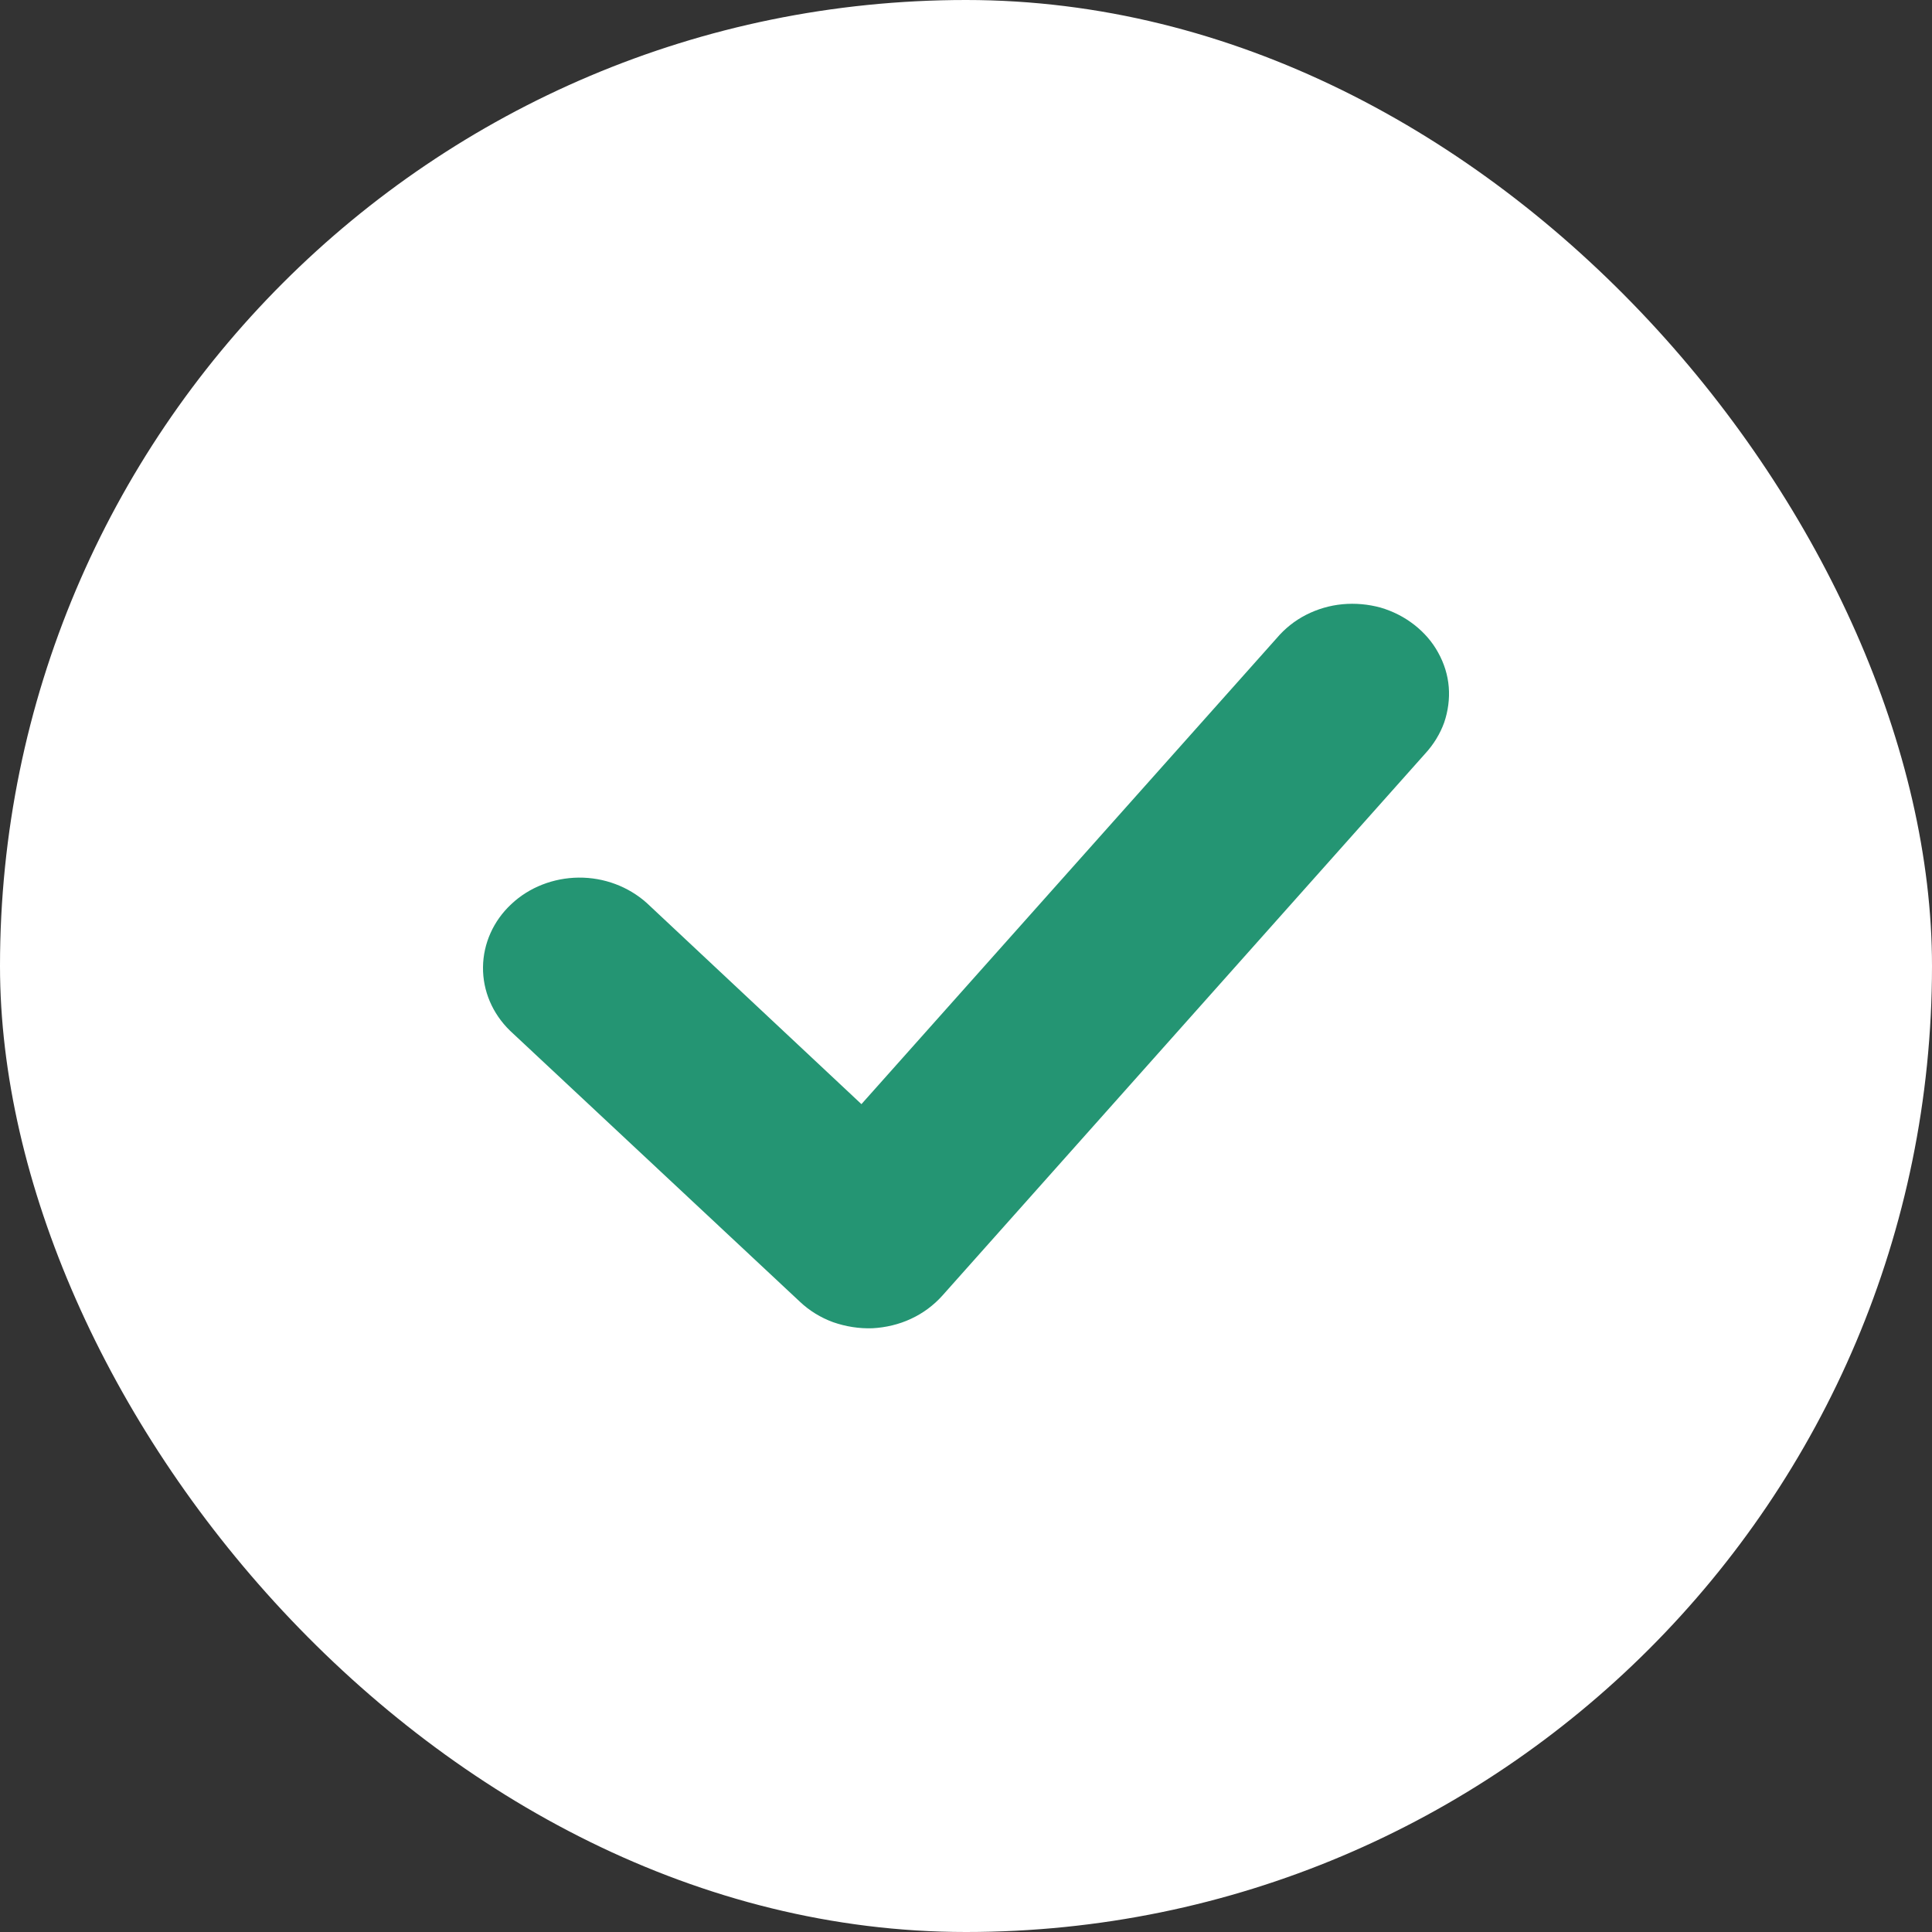 <svg width="8" height="8" viewBox="0 0 8 8" fill="none" xmlns="http://www.w3.org/2000/svg">
<rect x="0" y="0" width="8" height="8" fill="#333333" stroke="none"/>
<rect width="8" height="8" rx="4" fill="white"/>
<path d="M5.98 2.992C5.963 3.039 5.936 3.083 5.901 3.121L3.902 5.365C3.866 5.405 3.822 5.438 3.772 5.461C3.723 5.484 3.668 5.497 3.613 5.5C3.557 5.502 3.502 5.493 3.45 5.475C3.398 5.456 3.351 5.427 3.312 5.39L2.112 4.268C2.039 4.197 1.999 4.103 2 4.005C2.001 3.907 2.043 3.813 2.117 3.744C2.191 3.674 2.292 3.635 2.396 3.634C2.501 3.633 2.602 3.671 2.678 3.739L3.567 4.572L5.287 2.642C5.32 2.603 5.361 2.57 5.408 2.546C5.455 2.522 5.506 2.507 5.559 2.502C5.612 2.497 5.666 2.502 5.717 2.516C5.768 2.531 5.815 2.555 5.856 2.587C5.897 2.619 5.931 2.658 5.955 2.702C5.98 2.747 5.995 2.795 5.999 2.845C6.003 2.894 5.996 2.945 5.98 2.992Z" fill="#249573"/>
</svg>
